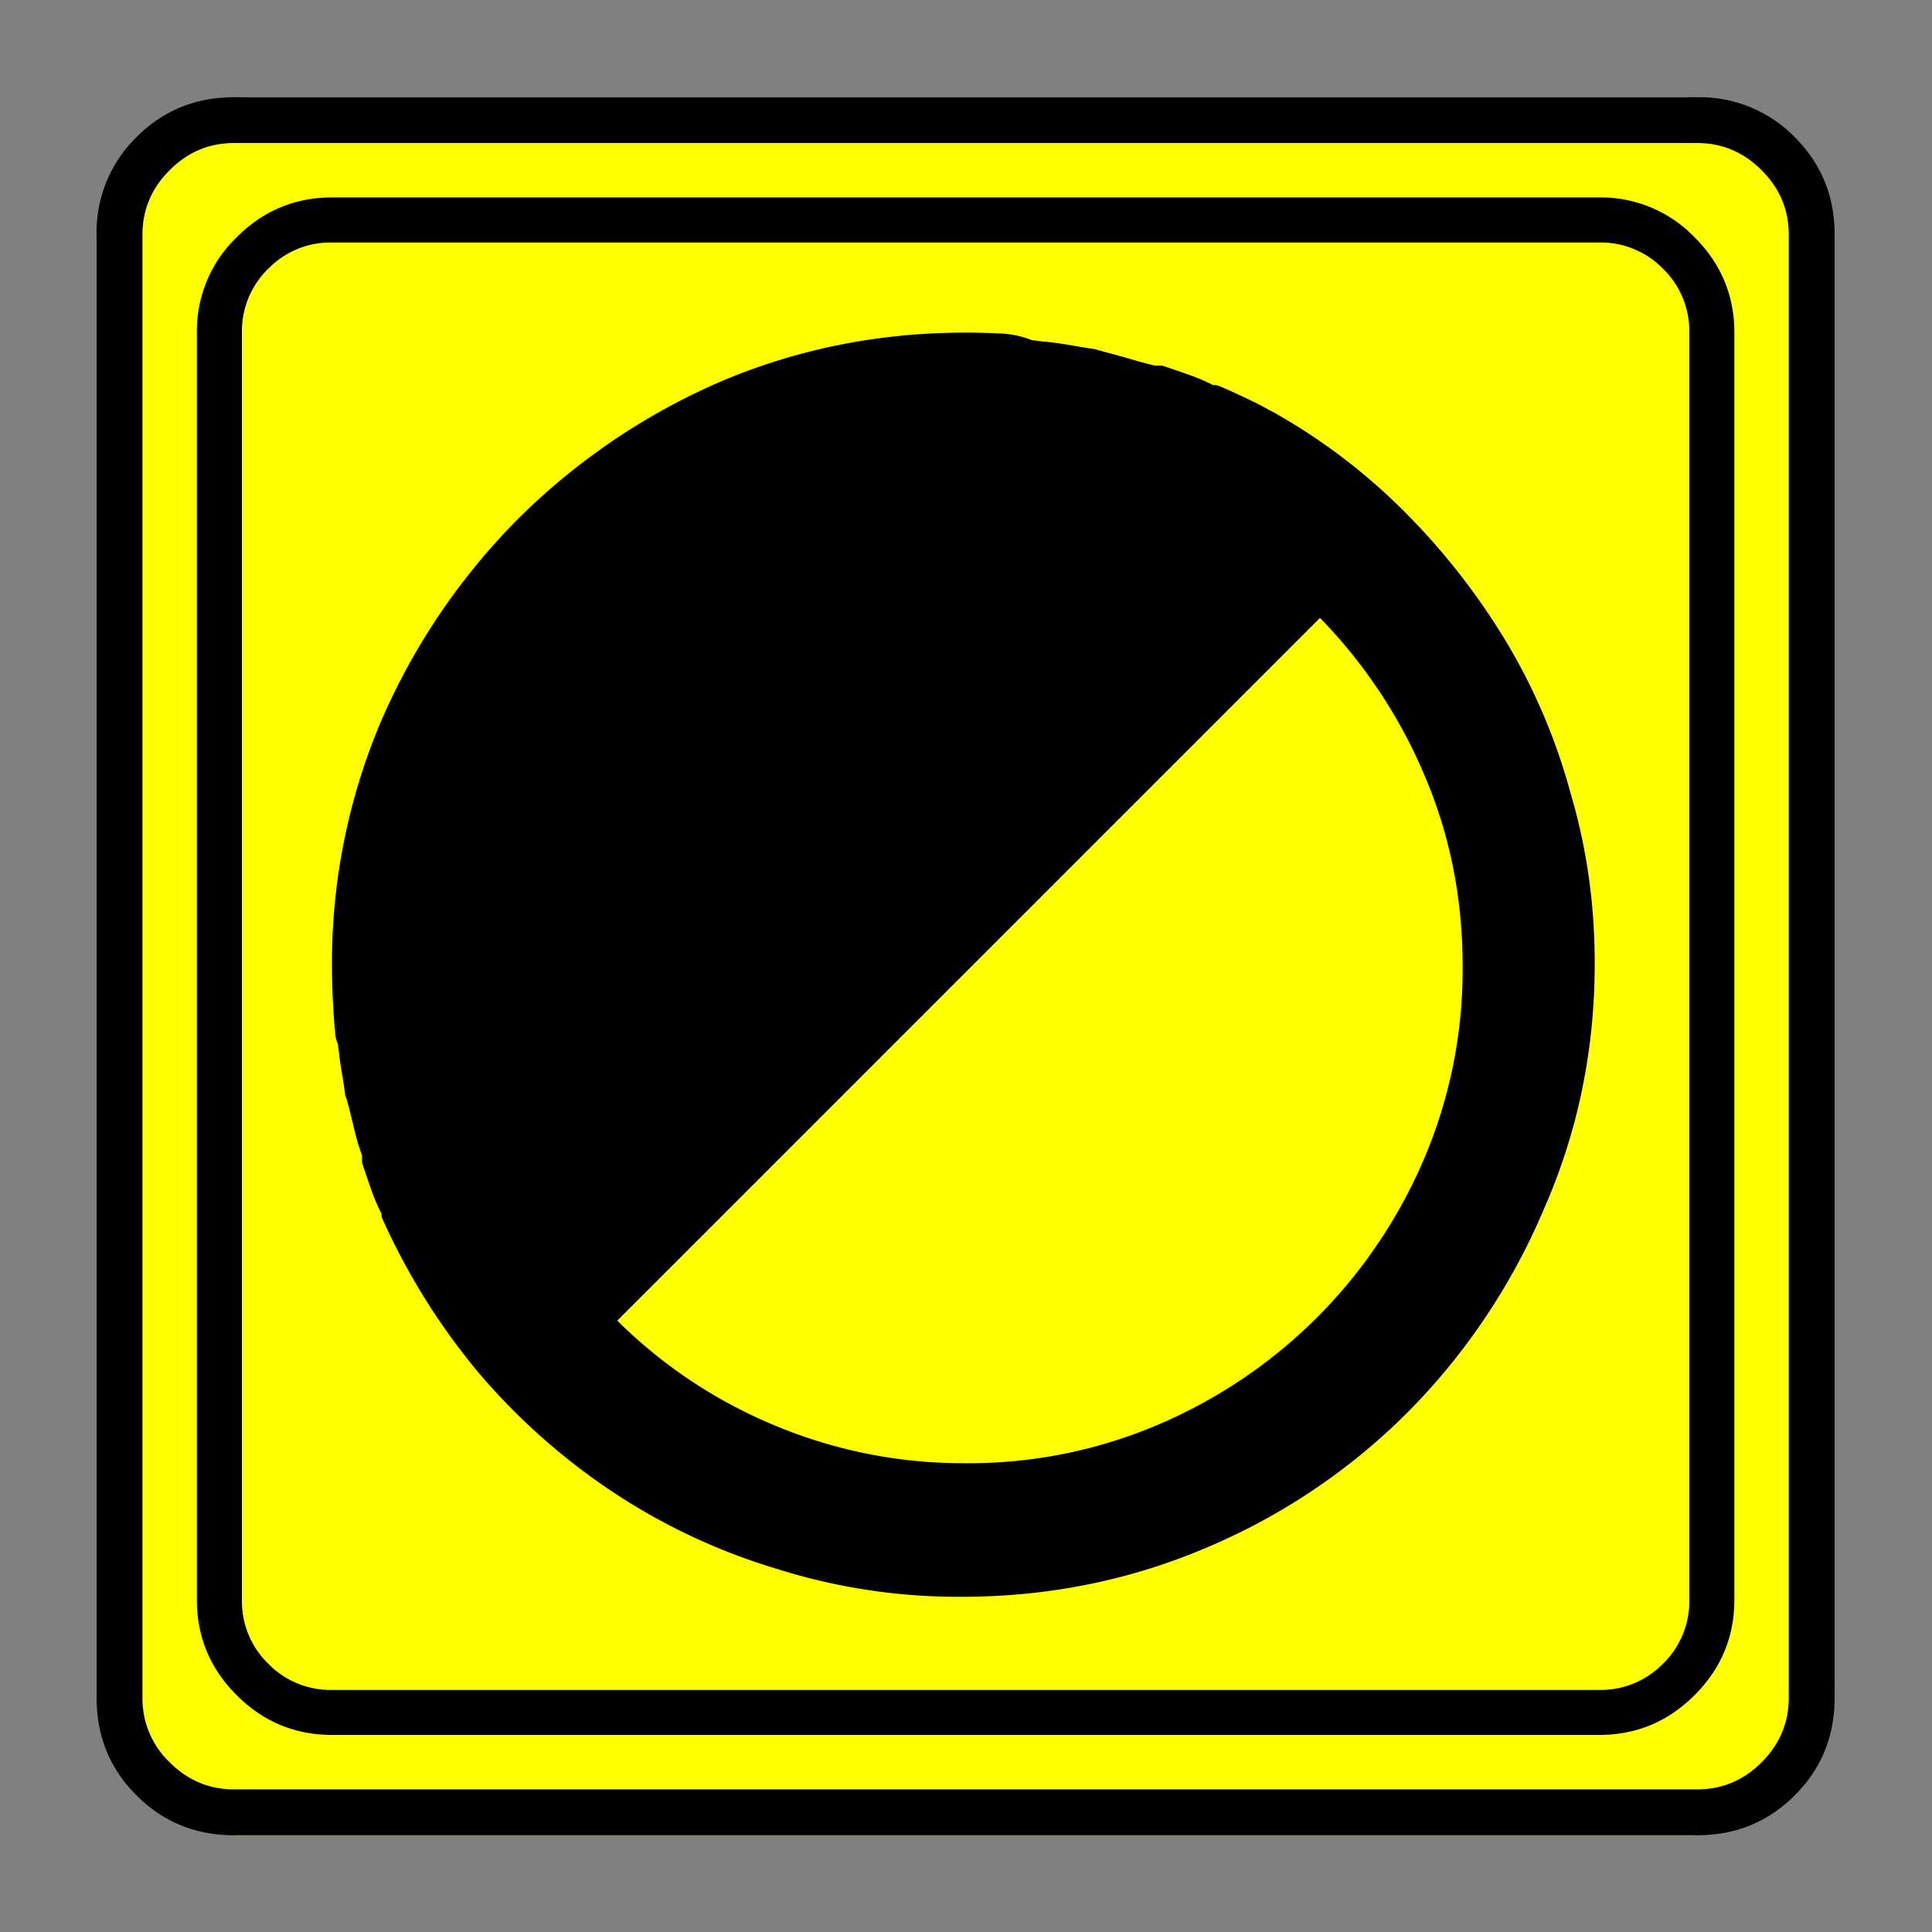 <svg xmlns="http://www.w3.org/2000/svg" width="20" height="20" version="1.2">
    <rect width="100%" height="100%" fill="#808080" stroke="none"/>
    <g font-weight="400" style="fill:none;fill-rule:evenodd;stroke:#000;stroke-width:1;stroke-linecap:square;stroke-linejoin:bevel">
        <g style="font-style:normal;font-weight:400;font-size:19.843px;font-family:icomoon;fill:#ff0;fill-opacity:1;stroke:none">
            <path d="M2.285-21.125h21.43a2.2 2.2 0 0 1 1.612.673A2.2 2.2 0 0 1 26-18.84V2.59a2.2 2.2 0 0 1-.673 1.612 2.2 2.2 0 0 1-1.612.673H2.285a2.2 2.2 0 0 1-1.612-.673A2.2 2.2 0 0 1 0 2.59v-21.43a2.2 2.2 0 0 1 .673-1.612 2.2 2.2 0 0 1 1.612-.673" font-size="19.843" style="vector-effect:none;fill-rule:nonzero" transform="matrix(.692 0 0 .692 1 15.625)"/>
        </g>
        <g style="font-style:normal;font-weight:400;font-size:17.008px;font-family:icomoon;fill:#000;fill-opacity:1;stroke:none">
            <path d="M20.979-18.014a1.3 1.3 0 0 1 .954.393 1.3 1.3 0 0 1 .393.955V2.291a1.3 1.3 0 0 1-.393.955 1.3 1.3 0 0 1-.955.393H2.021a1.3 1.3 0 0 1-.954-.393 1.3 1.3 0 0 1-.393-.955v-18.957a1.3 1.3 0 0 1 .393-.955 1.3 1.3 0 0 1 .954-.393h18.957m0-.674H2.021c-.554 0-1.029.199-1.426.596A1.946 1.946 0 0 0 0-16.666V2.291c0 .554.198 1.03.595 1.426.397.397.872.595 1.426.595h18.957c.555 0 1.03-.198 1.427-.595.397-.397.595-.872.595-1.426v-18.957c0-.554-.198-1.03-.595-1.426a1.946 1.946 0 0 0-1.426-.596m-4.92 3.19c-.104-.06-.22-.12-.348-.18-.127-.06-.258-.12-.393-.18l-.067-.022h-.045a3.232 3.232 0 0 0-.37-.157c-.128-.045-.259-.09-.394-.135h-.112a9.341 9.341 0 0 1-.37-.1 9.178 9.178 0 0 0-.371-.102l-.157-.045c-.105-.015-.221-.034-.348-.056a6.195 6.195 0 0 0-.394-.056h-.022l-.18-.023c-.15-.06-.31-.093-.483-.1-.172-.008-.34-.012-.505-.012-1.303 0-2.53.247-3.684.741a9.82 9.82 0 0 0-3.01 2.044 9.821 9.821 0 0 0-2.043 3.01 9.252 9.252 0 0 0-.742 3.684 10.891 10.891 0 0 0 .045.965.52.52 0 0 0 .045.202c.015.15.034.289.056.416.023.127.042.258.057.393v-.045l.045.157.09.371c.03.127.067.25.112.37v.113l.134.393c.045.127.098.25.158.37v.045A9.97 9.97 0 0 0 4.2-1.123a9.652 9.652 0 0 0 2 1.786 9.189 9.189 0 0 0 2.447 1.156 9.03 9.03 0 0 0 2.786.427c1.302 0 2.53-.247 3.683-.741a9.41 9.41 0 0 0 3.01-2.033 9.64 9.64 0 0 0 2.022-3.02c.509-1.154.763-2.382.763-3.684 0-.884-.12-1.73-.36-2.539a8.922 8.922 0 0 0-.976-2.29 10.208 10.208 0 0 0-1.516-1.932 8.975 8.975 0 0 0-1.955-1.483l-.044-.022M11.5.247a7.273 7.273 0 0 1-2.875-.573 7.307 7.307 0 0 1-2.336-1.56l10.512-10.512a7.614 7.614 0 0 1 1.56 2.347c.383.89.574 1.845.574 2.863a7.208 7.208 0 0 1-.584 2.898 7.541 7.541 0 0 1-1.595 2.358 7.542 7.542 0 0 1-2.358 1.595A7.208 7.208 0 0 1 11.5.247" font-size="17.008" style="vector-effect:none;fill-rule:nonzero" transform="matrix(.692 0 0 .692 2.038 14.976)"/>
        </g>
        <g style="font-style:normal;font-weight:400;font-size:19.843px;font-family:icomoon;fill:#000;fill-opacity:1;stroke:none">
            <path d="M23.943-20.44c.373 0 .694.136.965.407.271.27.406.592.406.965V2.818c0 .373-.135.694-.406.965-.27.271-.592.406-.965.406H2.057c-.373 0-.694-.135-.965-.406a1.318 1.318 0 0 1-.406-.965v-21.886c0-.373.135-.694.406-.965.27-.271.592-.407.965-.407h21.886m0-.685H2.057c-.576 0-1.063.199-1.46.597A1.986 1.986 0 0 0 0-19.068V2.818c0 .576.199 1.063.597 1.46.397.398.884.597 1.46.597h21.886c.576 0 1.063-.199 1.46-.597.398-.397.597-.884.597-1.46v-21.886c0-.576-.199-1.063-.597-1.46a1.986 1.986 0 0 0-1.46-.597" font-size="19.843" style="vector-effect:none;fill-rule:nonzero" transform="matrix(.692 0 0 .692 1 15.625)"/>
        </g>
    </g>
</svg>
